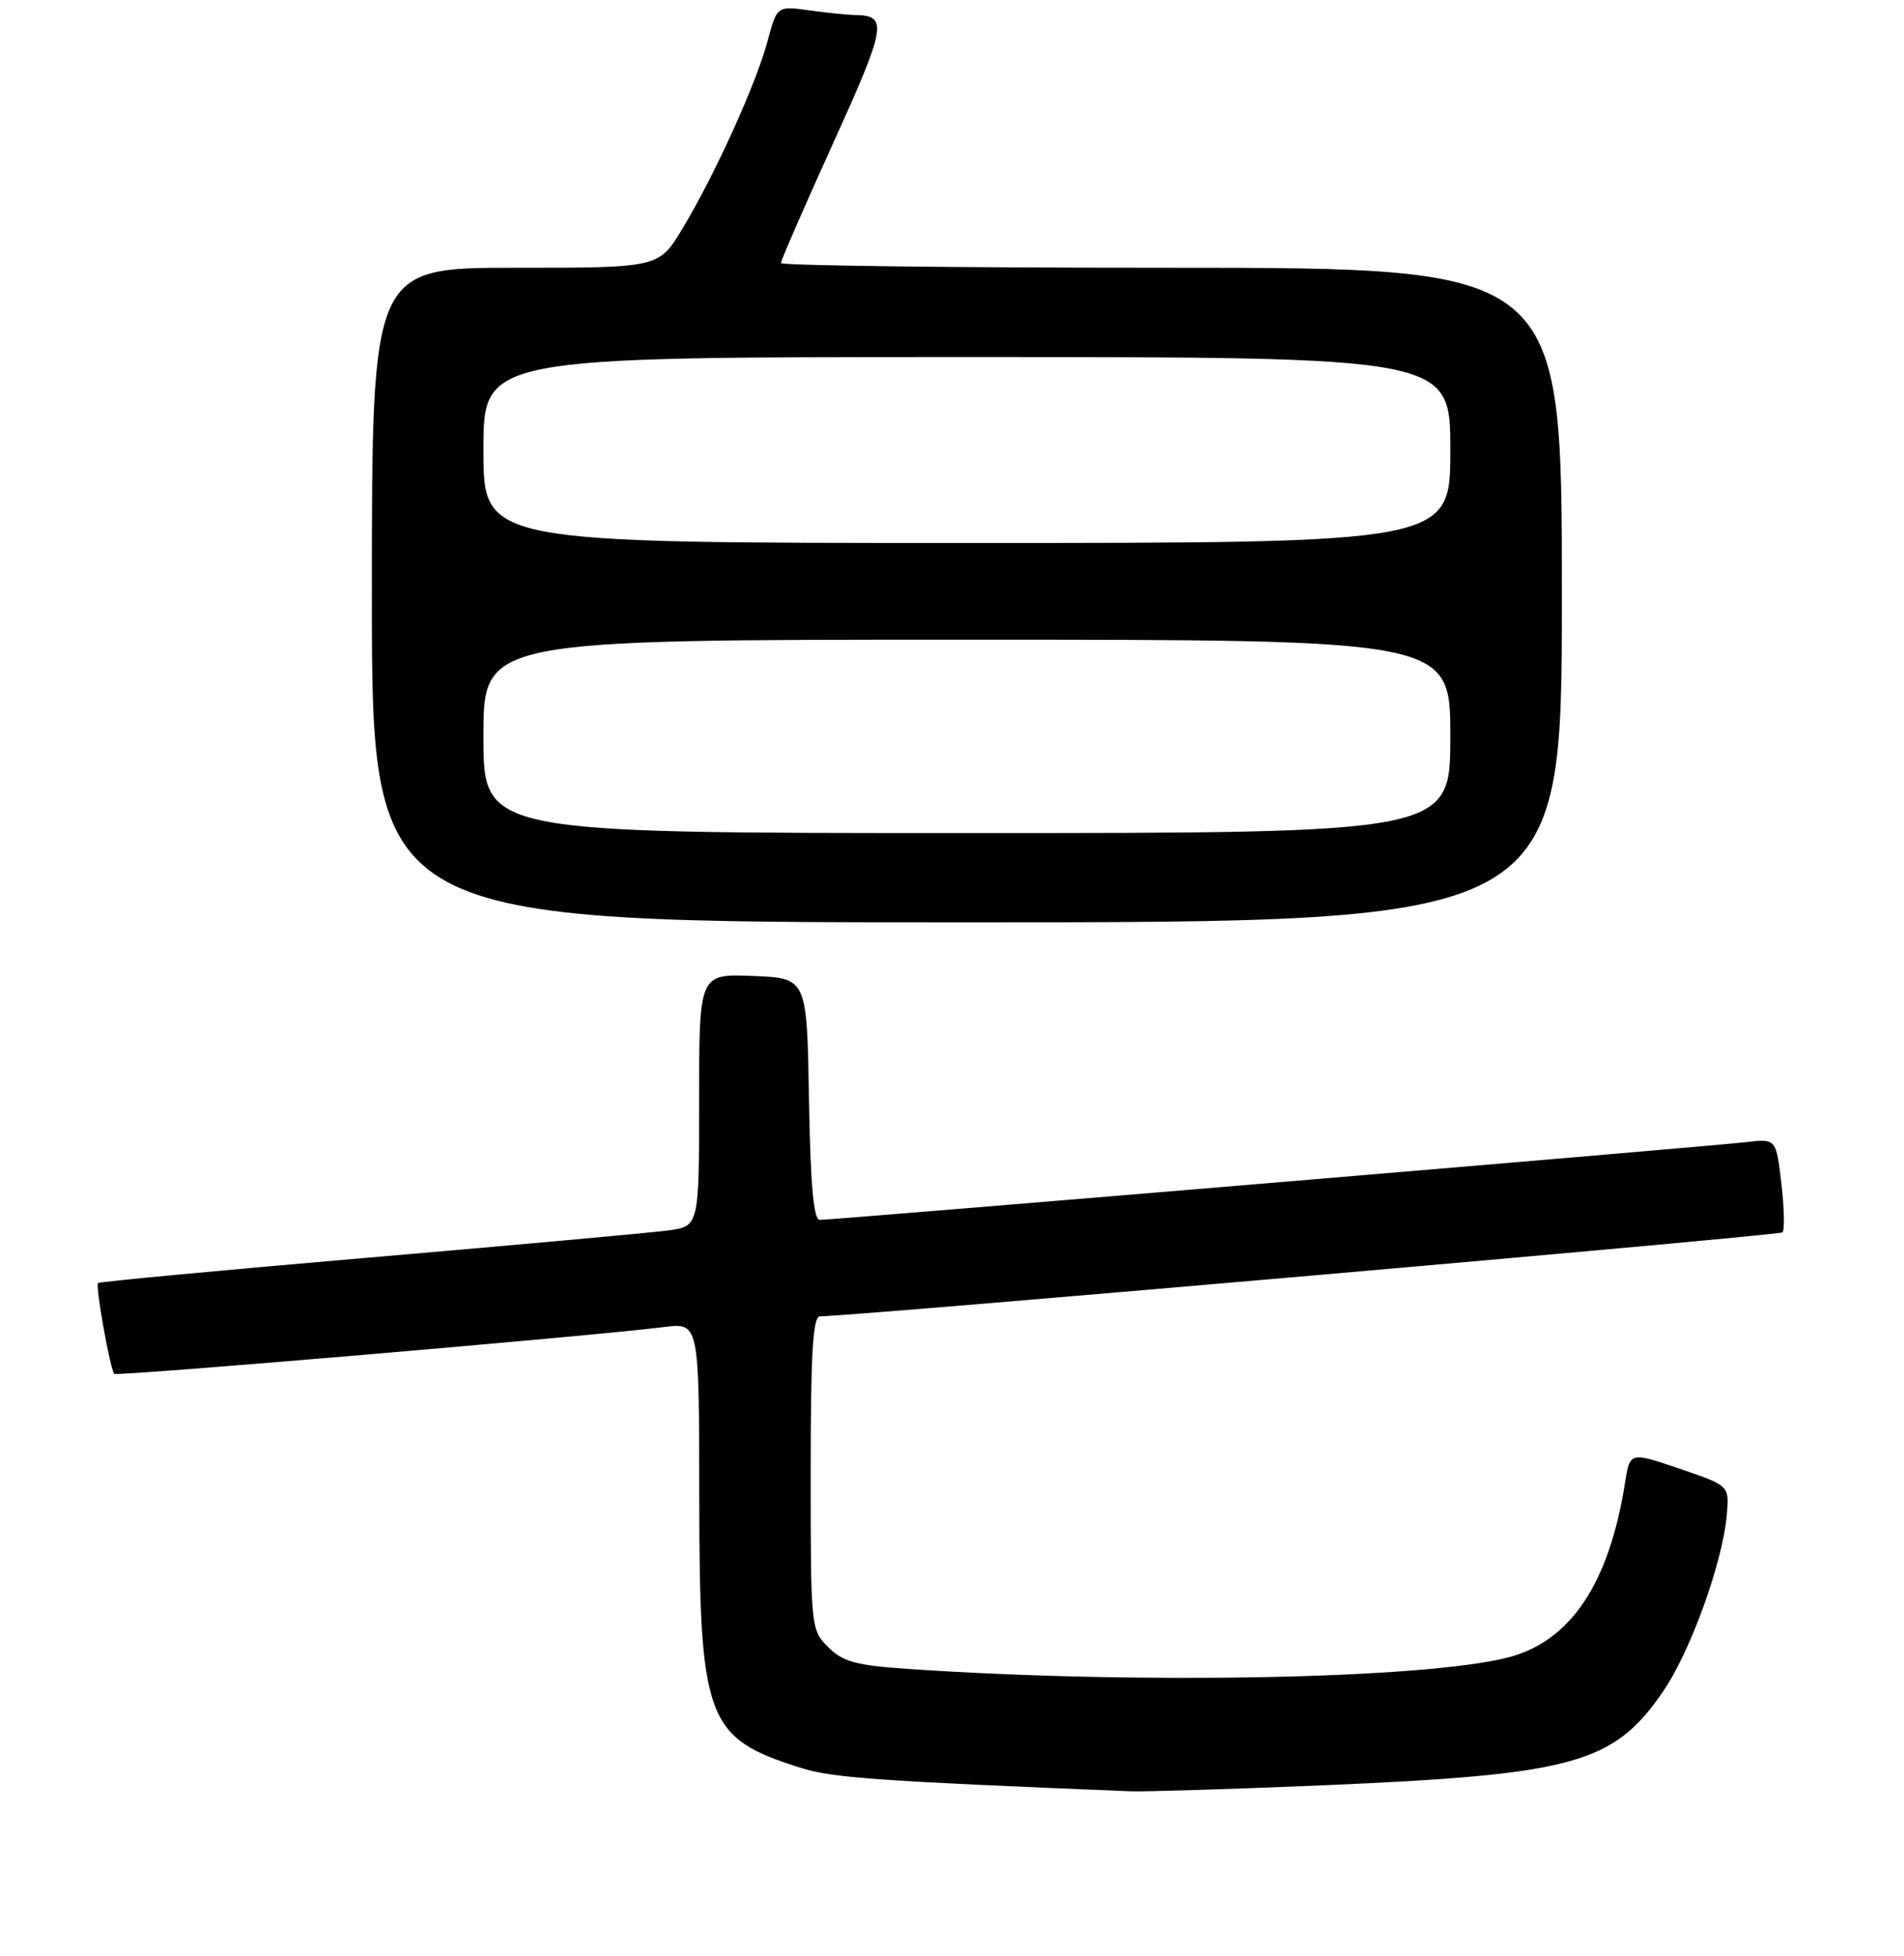 <?xml version="1.0" encoding="UTF-8" standalone="no"?>
<!DOCTYPE svg PUBLIC "-//W3C//DTD SVG 1.1//EN" "http://www.w3.org/Graphics/SVG/1.1/DTD/svg11.dtd" >
<svg xmlns="http://www.w3.org/2000/svg" xmlns:xlink="http://www.w3.org/1999/xlink" version="1.1" viewBox="0 0 256 263">
 <g >
 <path fill="currentColor"
d=" M 178.00 240.01 C 211.56 238.58 216.93 237.11 223.56 227.47 C 227.30 222.05 231.66 209.94 232.19 203.53 C 232.50 199.73 232.50 199.73 225.82 197.45 C 219.15 195.18 219.15 195.18 218.49 199.34 C 216.35 212.95 211.12 220.72 202.67 222.85 C 191.22 225.74 152.76 226.46 122.10 224.37 C 115.07 223.89 113.32 223.41 111.35 221.44 C 109.03 219.12 109.00 218.81 109.00 198.05 C 109.00 181.89 109.29 176.99 110.25 176.97 C 116.13 176.84 239.24 166.10 239.66 165.68 C 239.96 165.37 239.90 162.41 239.51 159.09 C 238.81 153.06 238.81 153.06 234.66 153.56 C 230.13 154.10 112.12 164.00 110.22 164.00 C 109.39 164.00 108.97 159.30 108.77 147.75 C 108.50 131.50 108.50 131.50 101.25 131.21 C 94.00 130.91 94.00 130.91 94.00 147.89 C 94.00 164.88 94.00 164.88 89.75 165.43 C 87.41 165.74 69.30 167.38 49.50 169.08 C 29.70 170.78 13.36 172.31 13.18 172.49 C 12.80 172.86 14.82 184.16 15.37 184.70 C 15.73 185.06 79.59 179.63 89.25 178.41 C 94.00 177.81 94.00 177.81 94.02 201.16 C 94.05 231.32 94.92 233.66 107.70 237.68 C 111.96 239.02 118.14 239.45 152.00 240.82 C 153.93 240.89 165.62 240.53 178.00 240.01 Z  M 210.00 80.00 C 210.00 36.00 210.00 36.00 157.50 36.00 C 128.62 36.00 105.00 35.71 105.00 35.36 C 105.00 35.01 108.17 27.74 112.04 19.20 C 119.21 3.40 119.43 2.06 114.89 2.02 C 114.00 2.01 111.30 1.73 108.87 1.40 C 104.47 0.79 104.47 0.79 103.20 5.53 C 101.67 11.27 96.07 23.59 91.75 30.75 C 88.58 36.00 88.58 36.00 69.29 36.00 C 50.00 36.00 50.00 36.00 50.00 80.00 C 50.00 124.00 50.00 124.00 130.00 124.00 C 210.00 124.00 210.00 124.00 210.00 80.00 Z  M 65.00 99.00 C 65.00 86.00 65.00 86.00 130.00 86.00 C 195.00 86.00 195.00 86.00 195.00 99.00 C 195.00 112.00 195.00 112.00 130.00 112.00 C 65.00 112.00 65.00 112.00 65.00 99.00 Z  M 65.00 60.50 C 65.00 48.00 65.00 48.00 130.00 48.00 C 195.00 48.00 195.00 48.00 195.00 60.50 C 195.00 73.00 195.00 73.00 130.00 73.00 C 65.00 73.00 65.00 73.00 65.00 60.50 Z "/>
</g>
</svg>